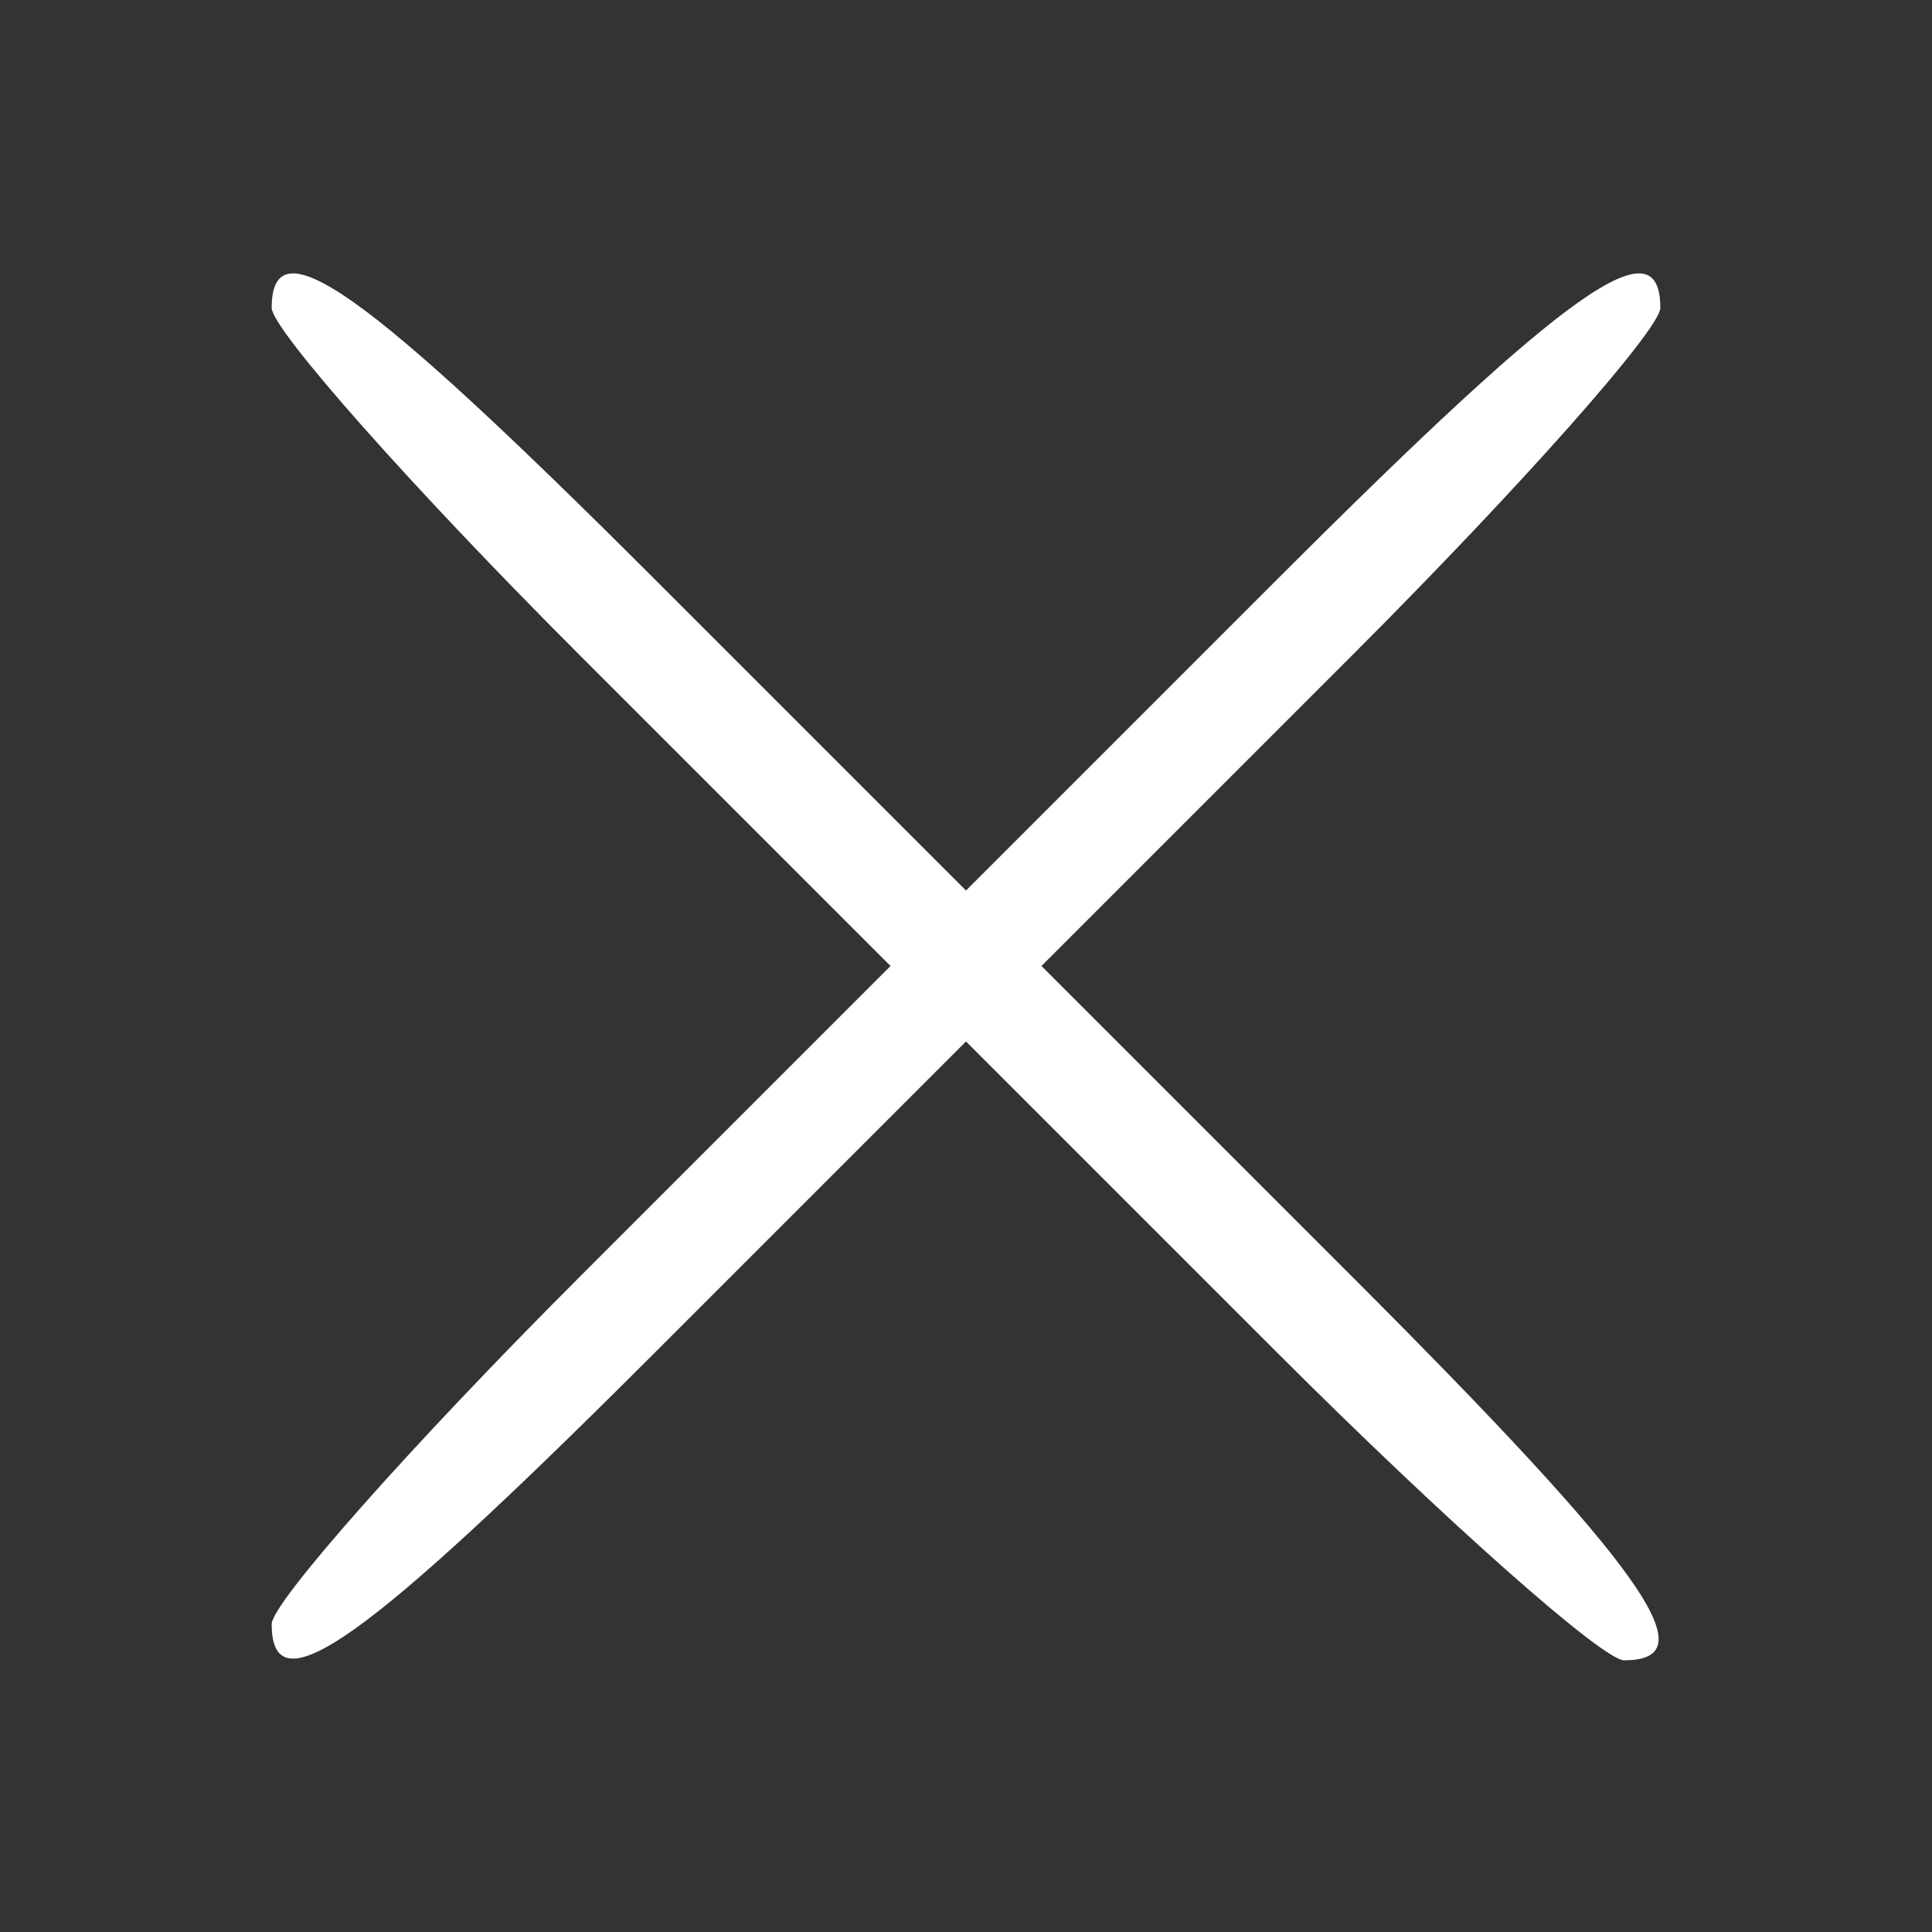 <?xml version="1.0" standalone="no"?>
<!DOCTYPE svg PUBLIC "-//W3C//DTD SVG 20010904//EN"
 "http://www.w3.org/TR/2001/REC-SVG-20010904/DTD/svg10.dtd">
<svg version="1.0" xmlns="http://www.w3.org/2000/svg"
 width="64pt" height="64pt" viewBox="0 0 64 64"
 preserveAspectRatio="xMidYMid meet">

<rect x="0" y="0" width="64" height="64" fill="#333333" stroke="none"/>

<g transform="translate(0,64) scale(0.1,-0.1)"
fill="#FFF" stroke="none">
<path d="M90 538 c0 -7 46 -59 102 -115 l103 -103 -103 -103 c-56 -56 -102
-108 -102 -115 0 -28 30 -7 127 90 l103 103 103 -103 c56 -56 108 -102 115
-102 28 0 7 30 -90 127 l-103 103 103 103 c56 56 102 108 102 115 0 28 -30 7
-127 -90 l-103 -103 -103 103 c-97 97 -127 118 -127 90z"/>
</g>
</svg>
